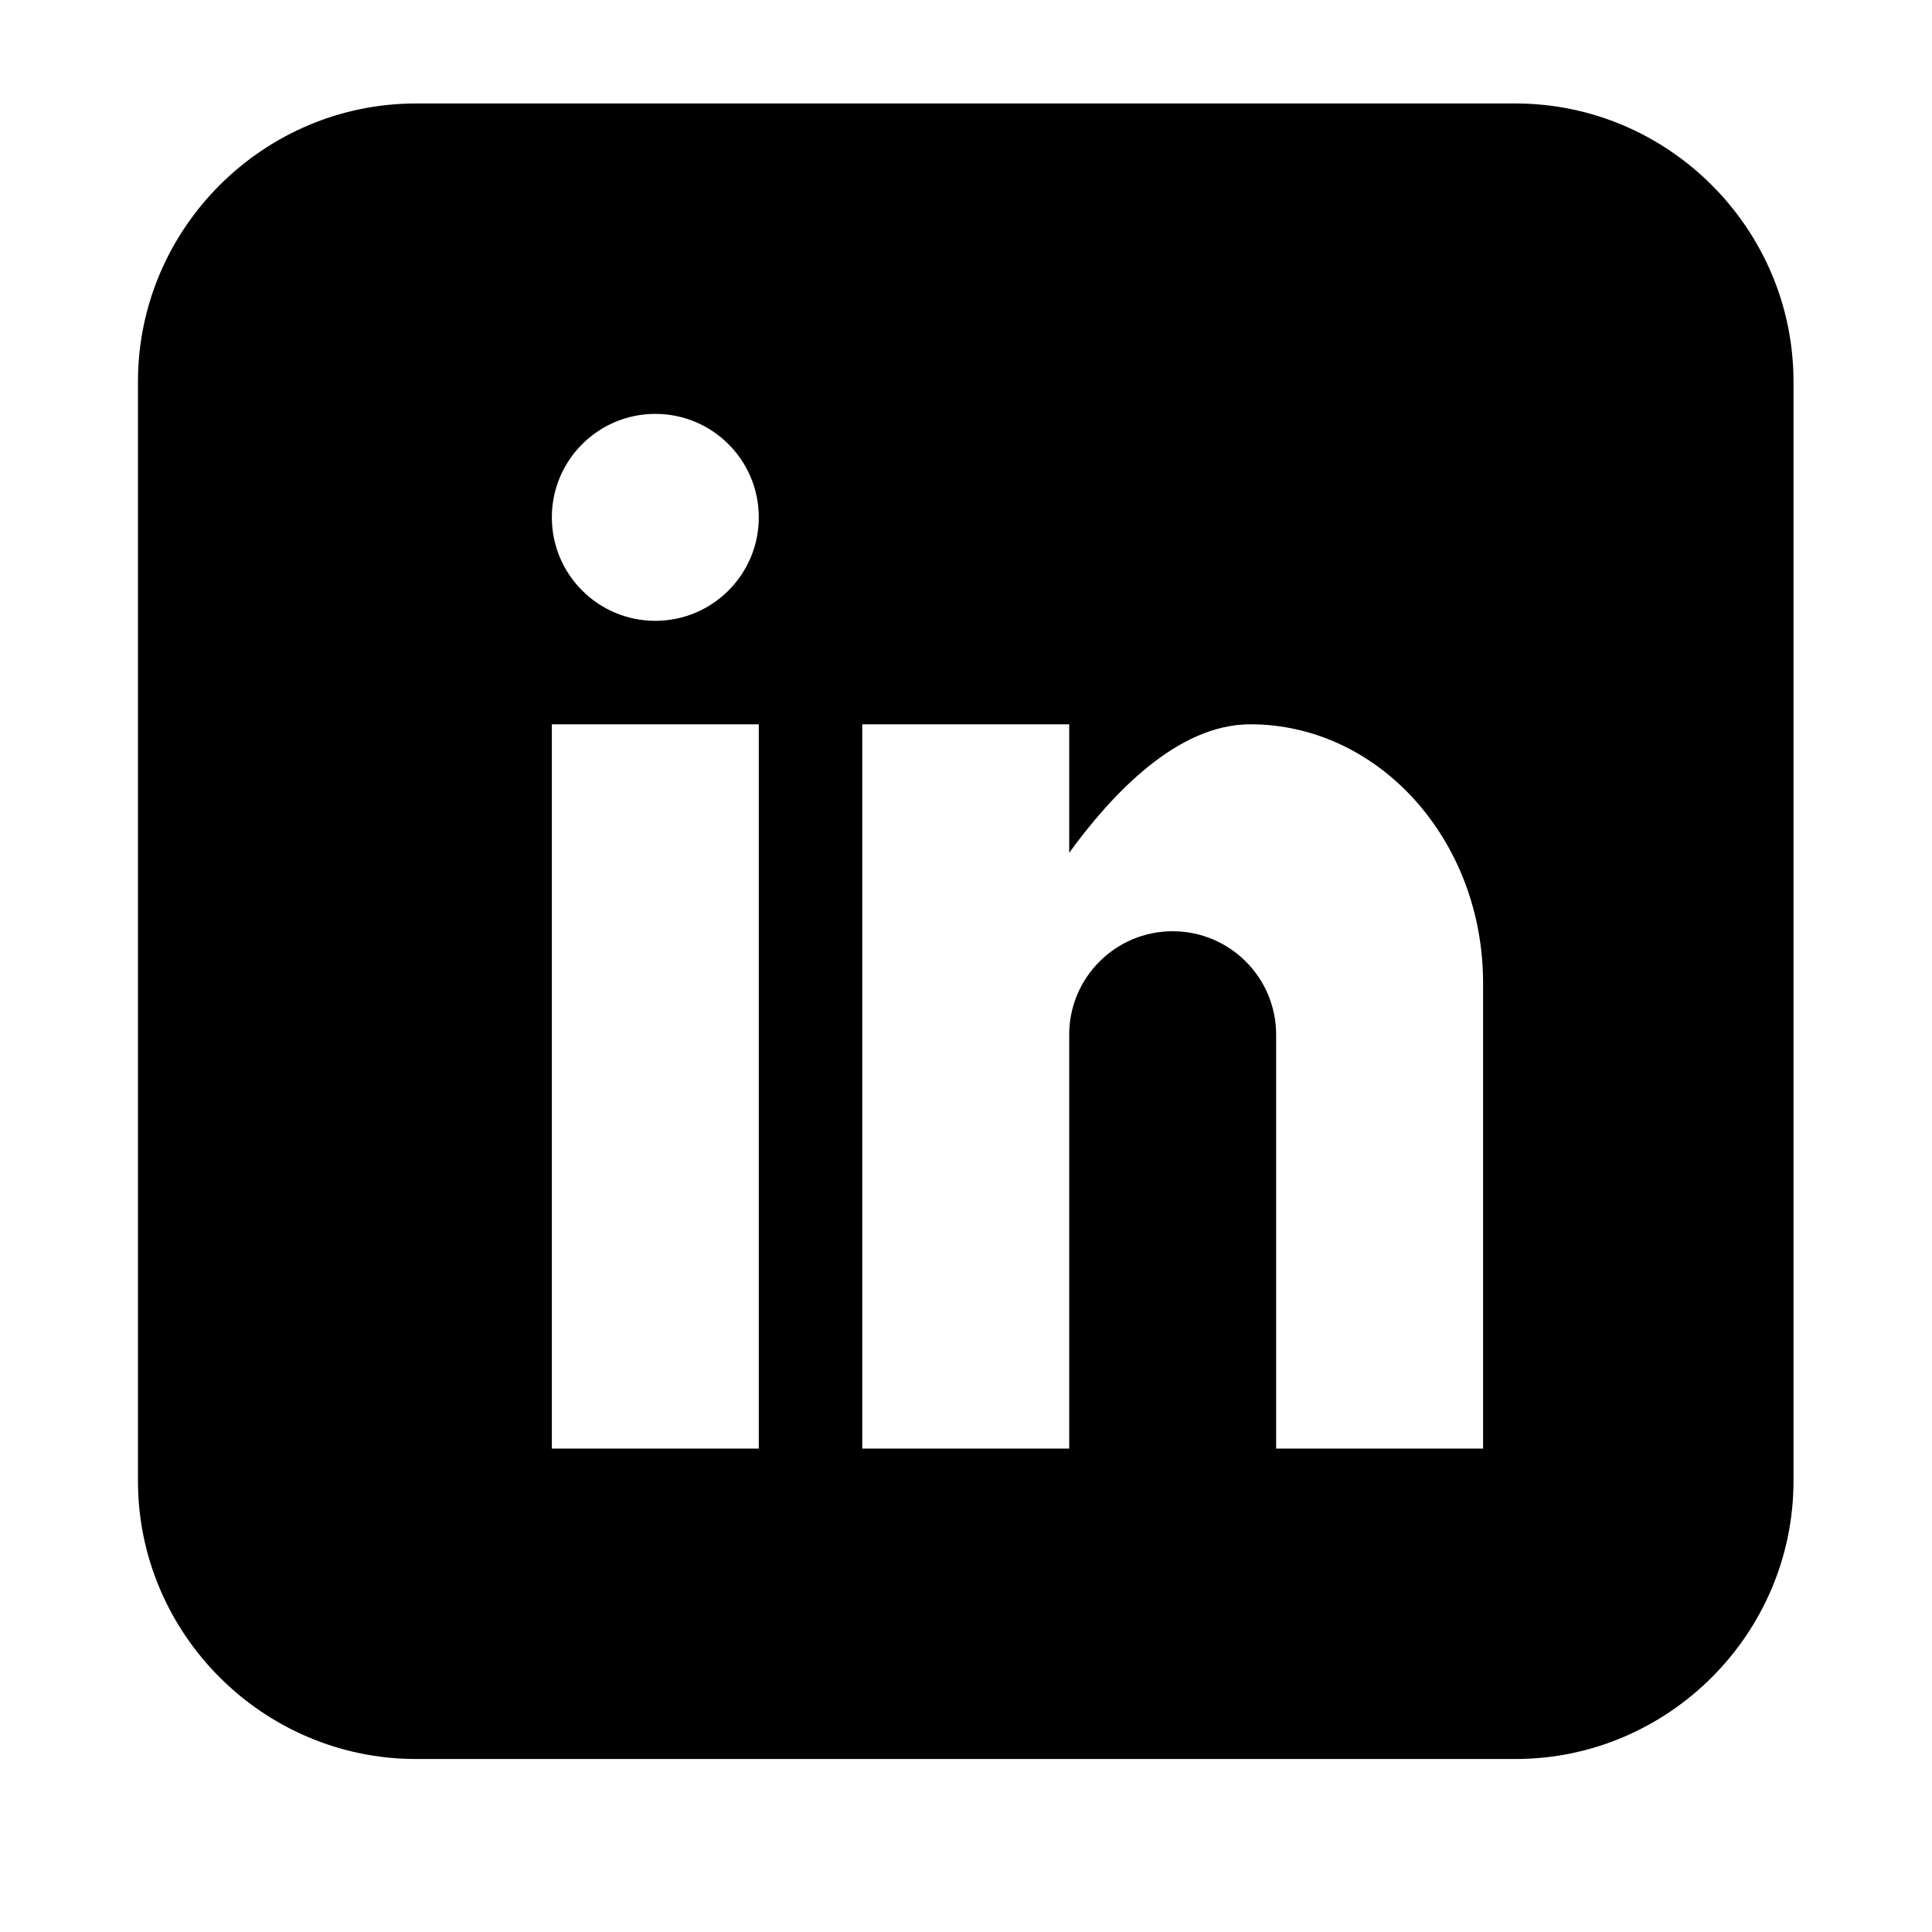 <svg viewBox="0 0 1195 1195" xmlns="http://www.w3.org/2000/svg"><path d="M937.333 64h-680c-94.6 0-172 77.4-172 172v680c0 94.6 77.4 172 172 172h680c94.6 0 172-77.4 172-172V236c0-94.6-77.4-172-172-172zm-468 832h-128V448h128v448zm-64-512c-35.346 0-64-28.654-64-64s28.654-64 64-64 64 28.654 64 64-28.654 64-64 64zm512 512h-128V640c0-35.346-28.654-64-64-64s-64 28.654-64 64v256h-128V448h128v79.472c26.398-36.264 66.752-79.472 112-79.472 79.53 0 144 71.634 144 160v288z"/></svg>